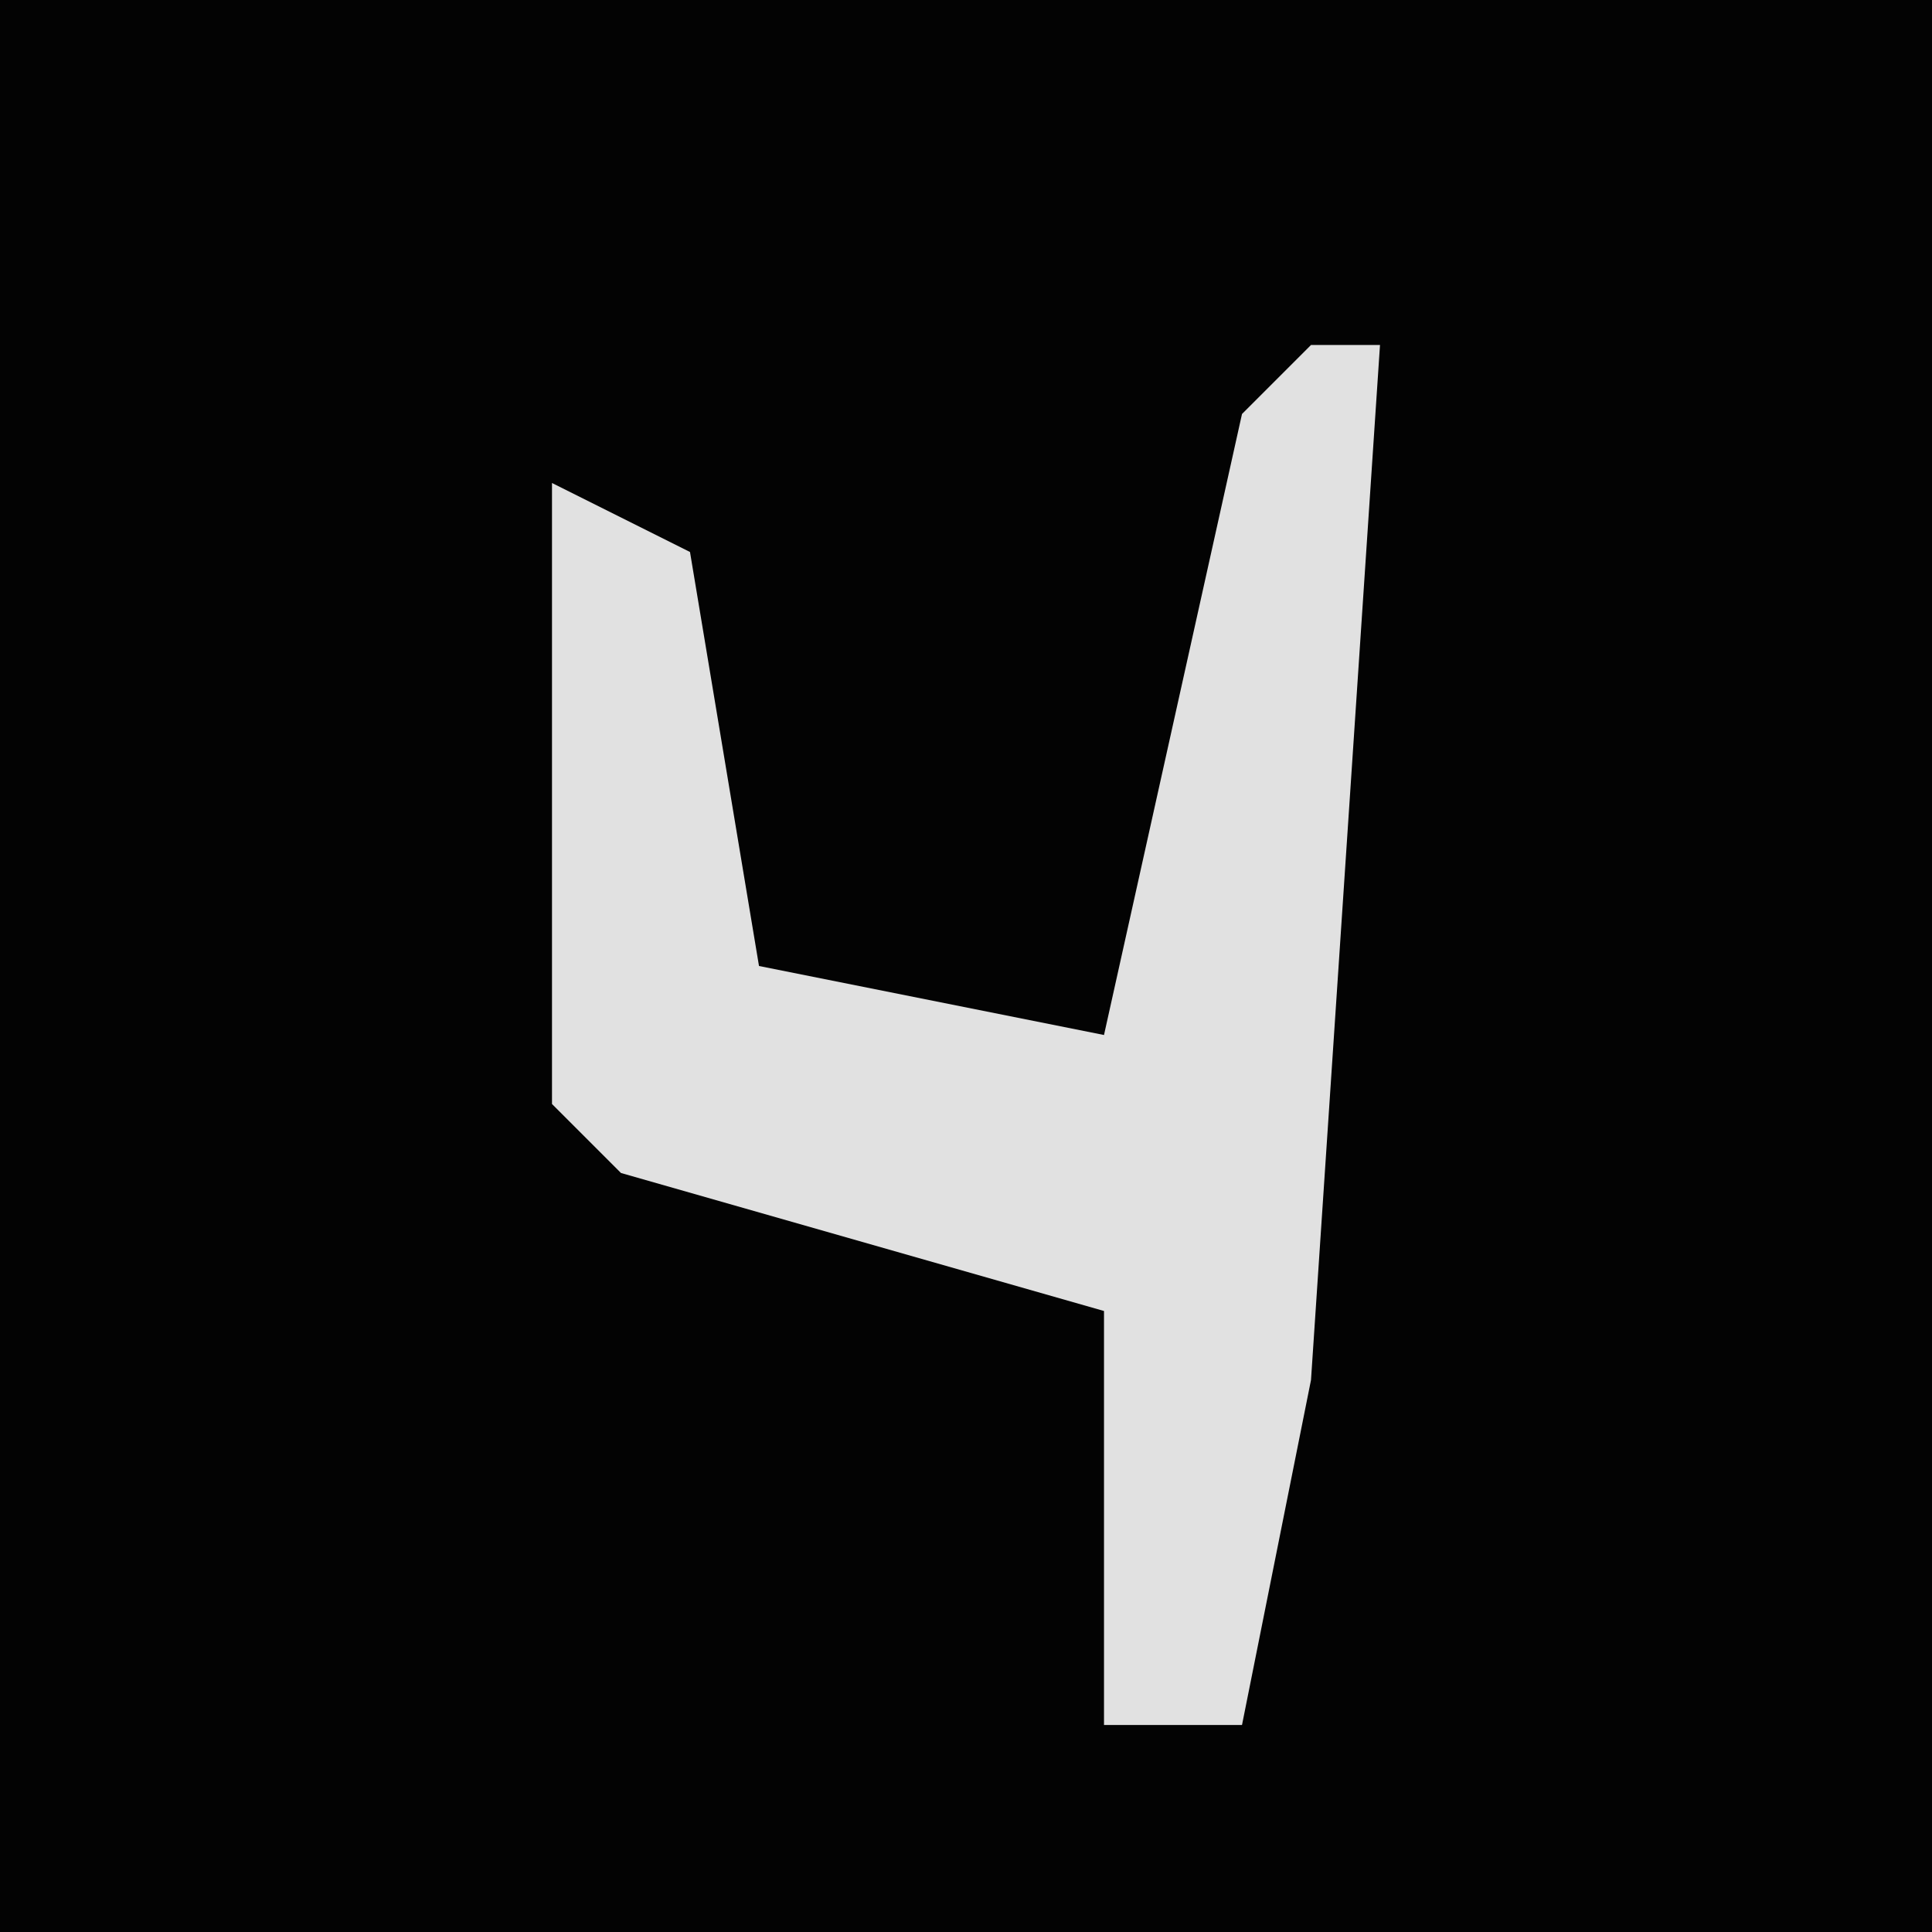 <?xml version="1.0" encoding="UTF-8"?>
<svg version="1.1" xmlns="http://www.w3.org/2000/svg" width="28" height="28">
<path d="M0,0 L28,0 L28,28 L0,28 Z " fill="#030303" transform="translate(0,0)"/>
<path d="M0,0 L1,0 L0,15 L-1,20 L-3,20 L-3,14 L-10,12 L-11,11 L-11,2 L-9,3 L-8,9 L-3,10 L-1,1 Z " fill="#E1E1E1" transform="translate(19,5)"/>
</svg>
